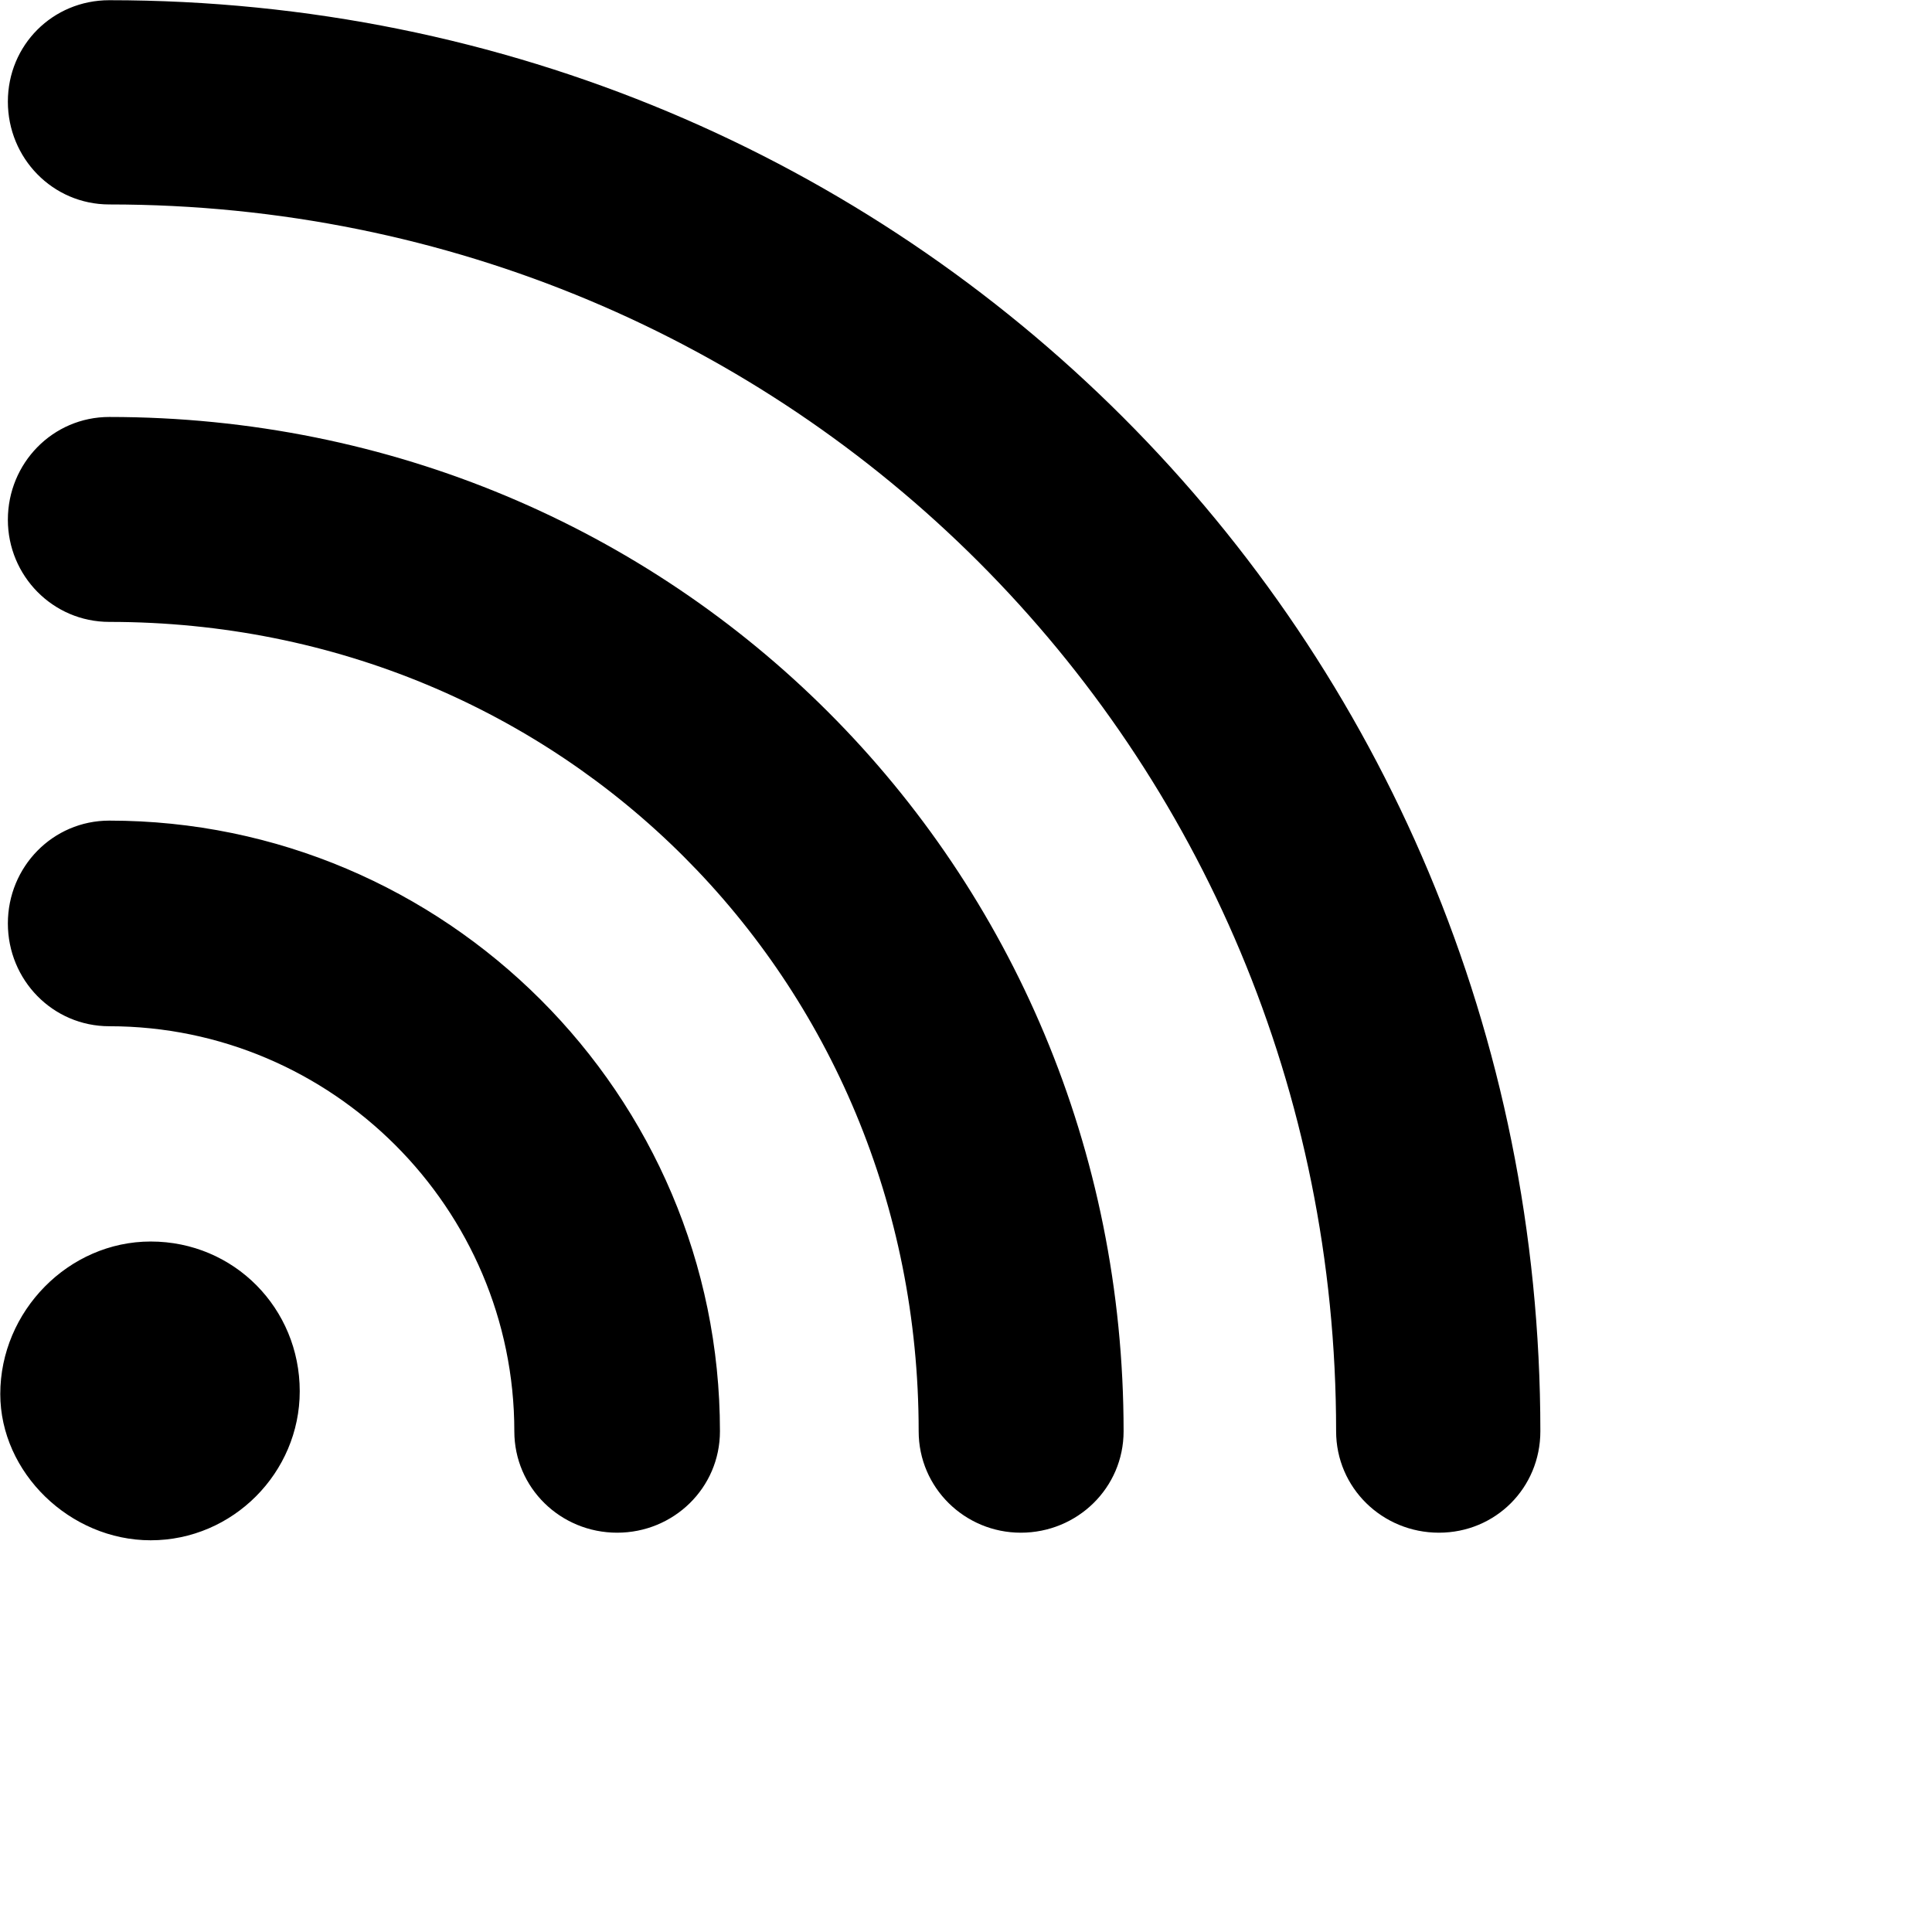 <svg xmlns="http://www.w3.org/2000/svg" viewBox="0 0 28 28" width="28" height="28">
  <path d="M0.114 1.473C0.114 2.293 0.764 2.963 1.584 2.963C11.474 2.963 19.364 10.853 19.364 20.743C19.364 21.563 20.034 22.213 20.854 22.213C21.674 22.213 22.324 21.563 22.324 20.743C22.324 9.213 13.114 0.003 1.584 0.003C0.764 0.003 0.114 0.653 0.114 1.473ZM0.114 7.533C0.114 8.343 0.764 9.013 1.584 9.013C8.144 9.013 13.314 14.173 13.314 20.743C13.314 21.563 13.984 22.213 14.794 22.213C15.614 22.213 16.284 21.563 16.284 20.743C16.284 12.553 9.774 6.043 1.584 6.043C0.764 6.043 0.114 6.713 0.114 7.533ZM0.114 13.383C0.114 14.203 0.764 14.873 1.584 14.873C4.814 14.873 7.454 17.513 7.454 20.743C7.454 21.563 8.124 22.213 8.944 22.213C9.764 22.213 10.434 21.563 10.434 20.743C10.434 15.863 6.454 11.893 1.584 11.893C0.764 11.893 0.114 12.563 0.114 13.383ZM2.184 22.323C3.374 22.323 4.344 21.343 4.344 20.163C4.344 18.963 3.394 17.993 2.184 17.993C0.994 17.993 0.004 19.003 0.004 20.203C0.004 21.343 1.014 22.323 2.184 22.323Z" />
</svg>
